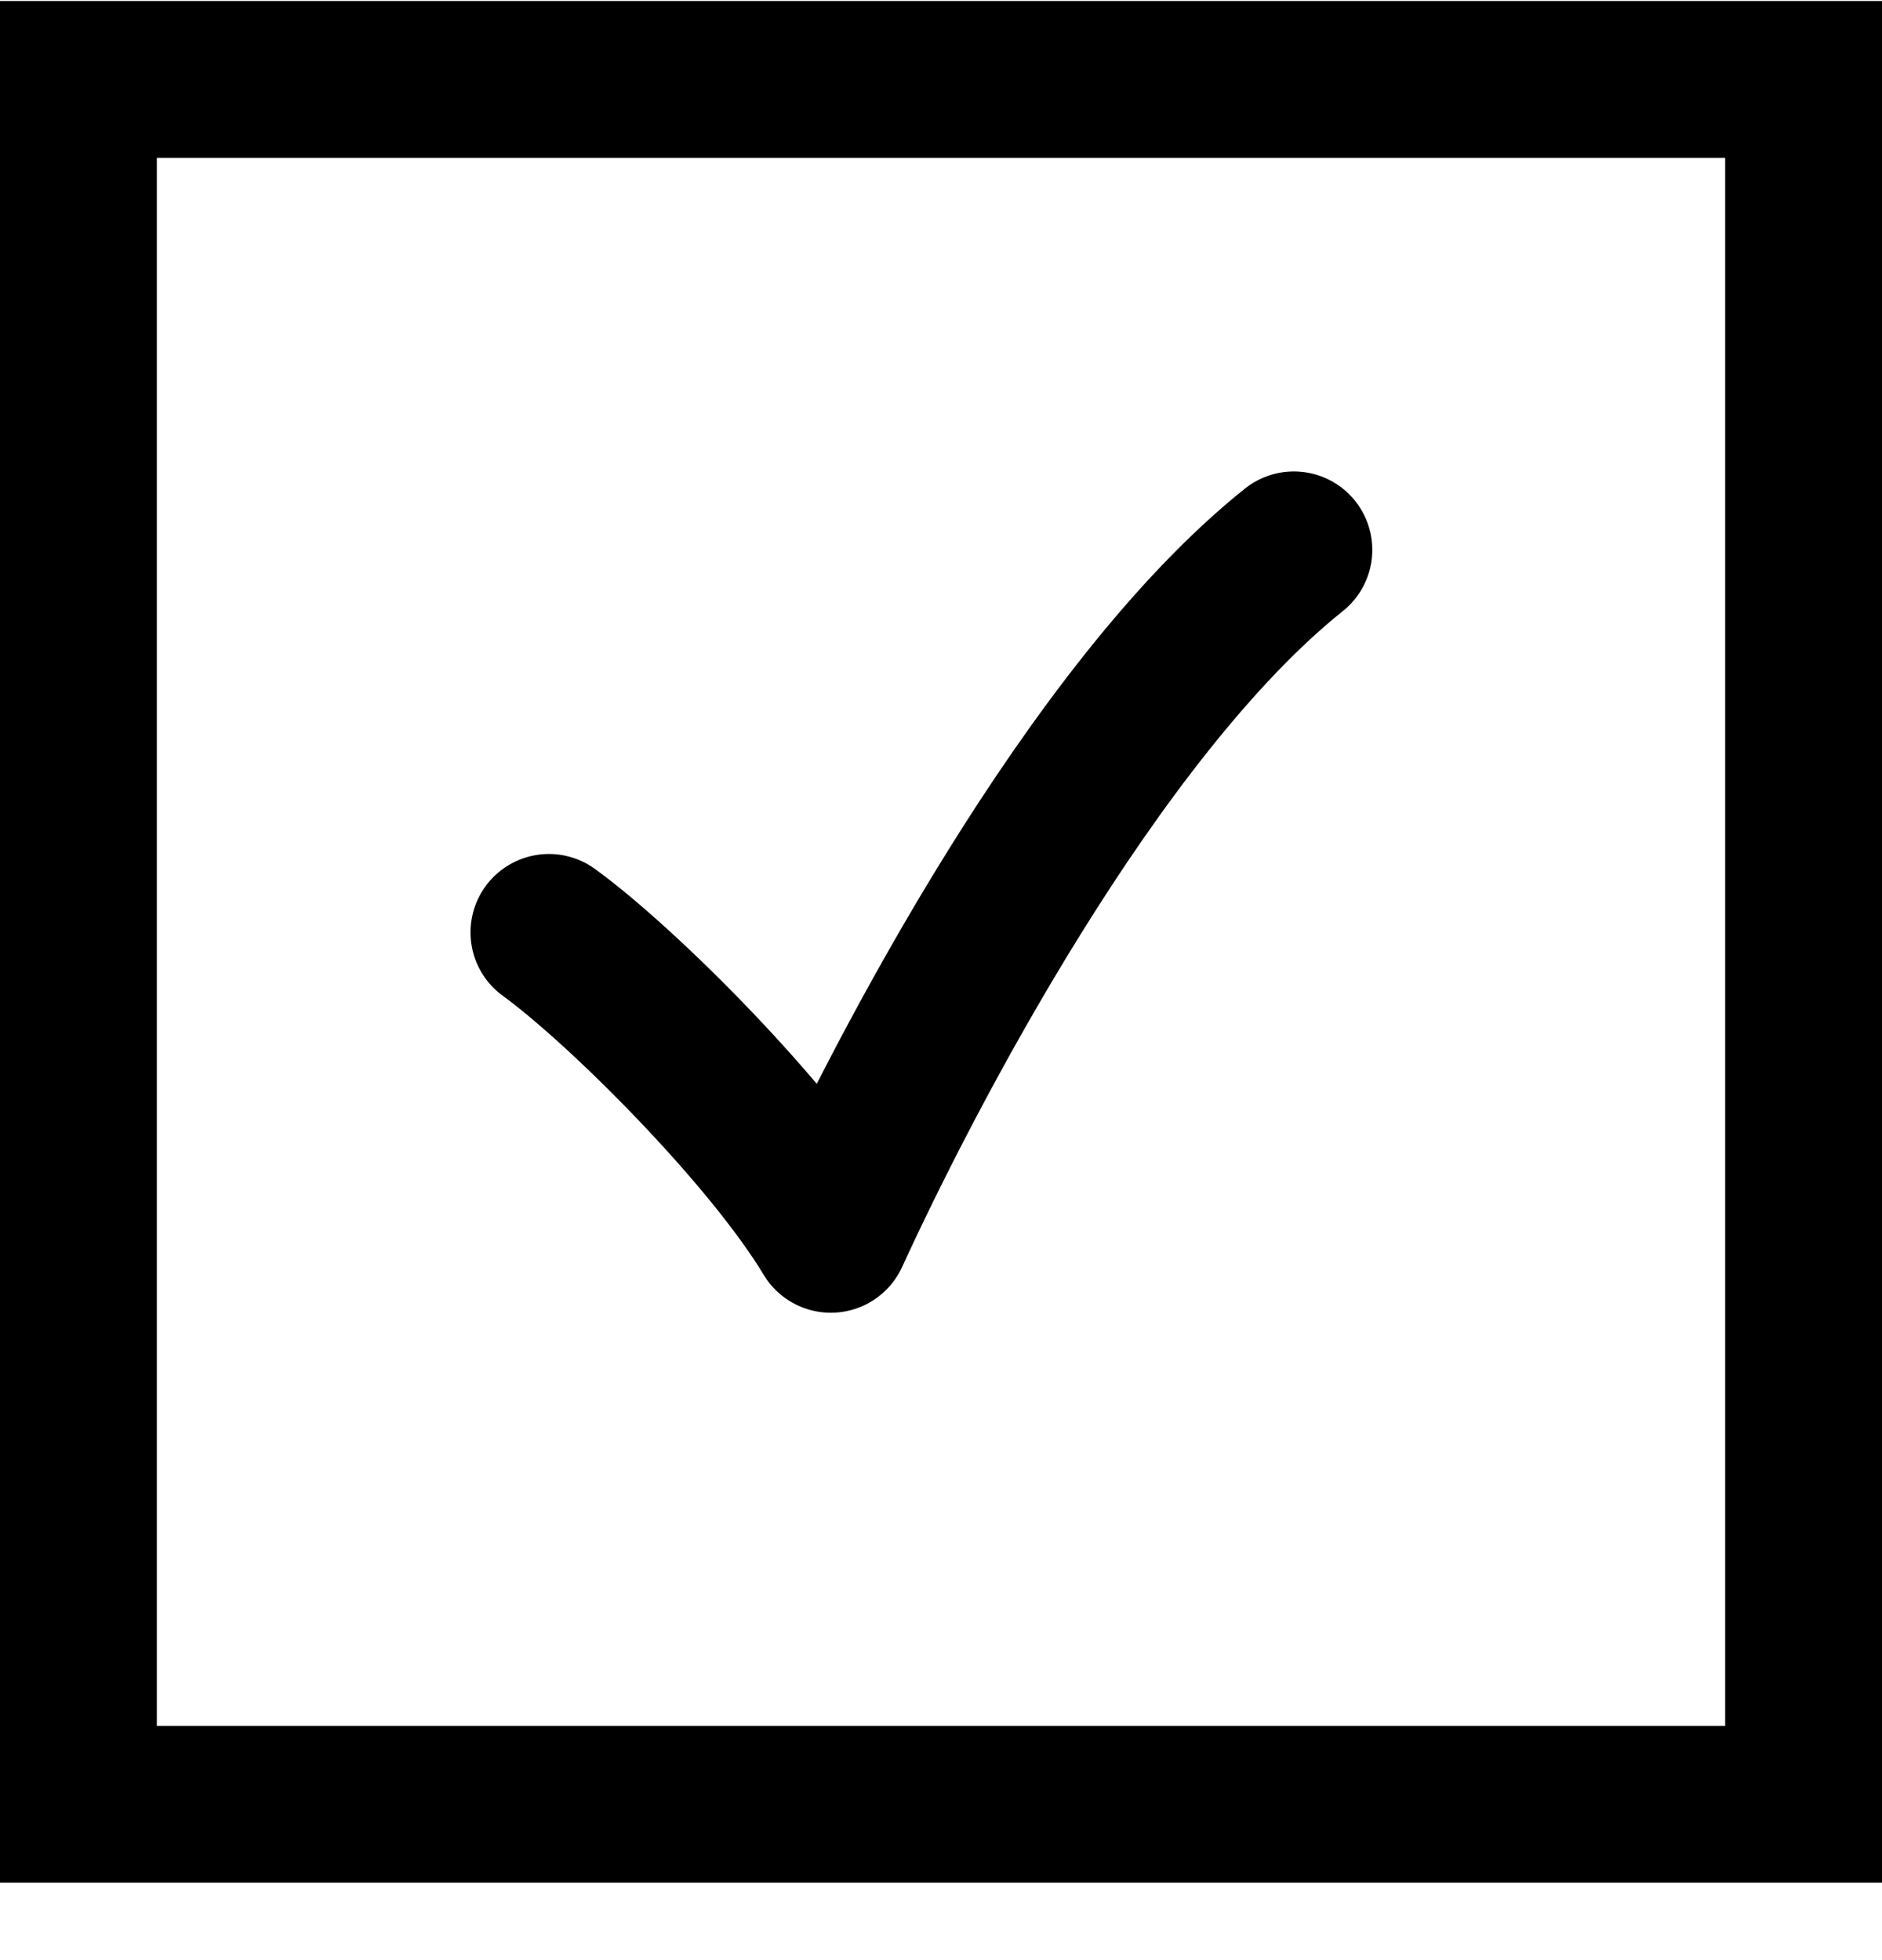<svg width="24" height="25" viewBox="0 0 24 25" fill="none" xmlns="http://www.w3.org/2000/svg">
  <rect x="1" y="1.013" width="22" height="22" stroke="black" stroke-width="2"/>
  <path d="M7 11.892C7.941 12.576 9.824 14.459 10.595 15.743C11.536 13.689 13.932 9.067 16.5 7.013" stroke="black" stroke-width="2" stroke-linecap="round" stroke-linejoin="round"/>
</svg>

